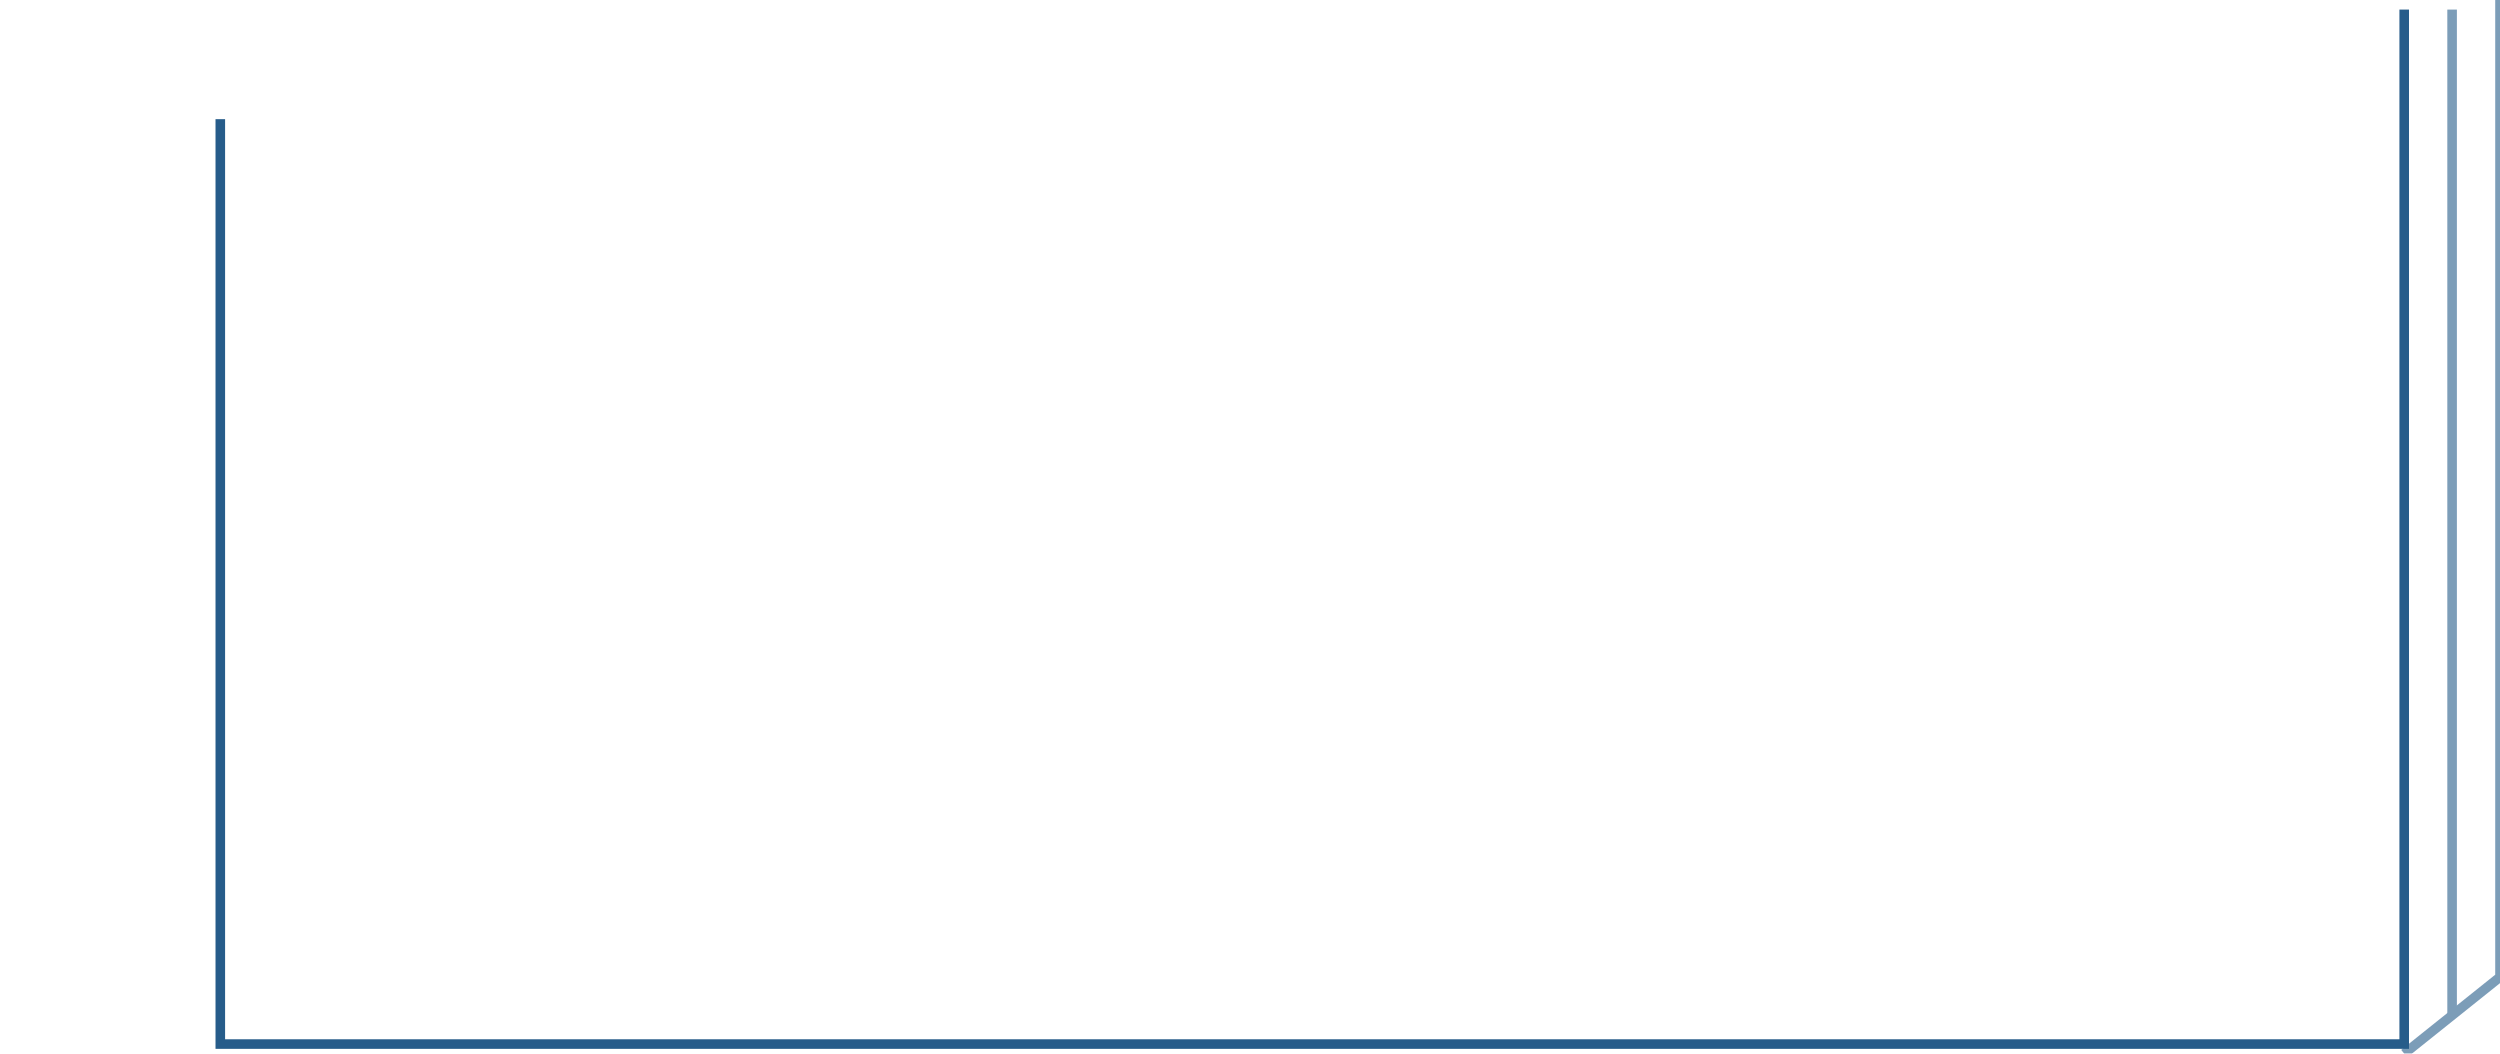 <?xml version="1.0" encoding="UTF-8"?>
<svg width="261px" height="110px" viewBox="0 0 261 110" version="1.1" xmlns="http://www.w3.org/2000/svg"
     xmlns:xlink="http://www.w3.org/1999/xlink">
    <!-- Generator: Sketch 63 (92445) - https://sketch.com -->
    <title>Group 5 Copy 10</title>
    <desc>Created with Sketch.</desc>
    <g id="Page-1" stroke="none" stroke-width="1" fill="none" fill-rule="evenodd">
        <g id="Artboard">
            <g id="Group-5-Copy-10">
                <g id="1">
                    <g id="Group-2" transform="translate(225, 0)" stroke="#265C8A">
                        <g id="Group" transform="translate(26, 0)" opacity="0.602">
                            <polyline id="路径-3" points="5.68434189e-13 110 10 102 10 0"></polyline>
                            <line x1="5" y1="106" x2="5" y2="1" id="路径-2"></line>
                        </g>
                    </g>
                    <polyline id="路径-1" stroke="#265C8A" points="23 12.441 23 109 251 109 251 1"></polyline>
                </g>
            </g>
        </g>
    </g>
</svg>